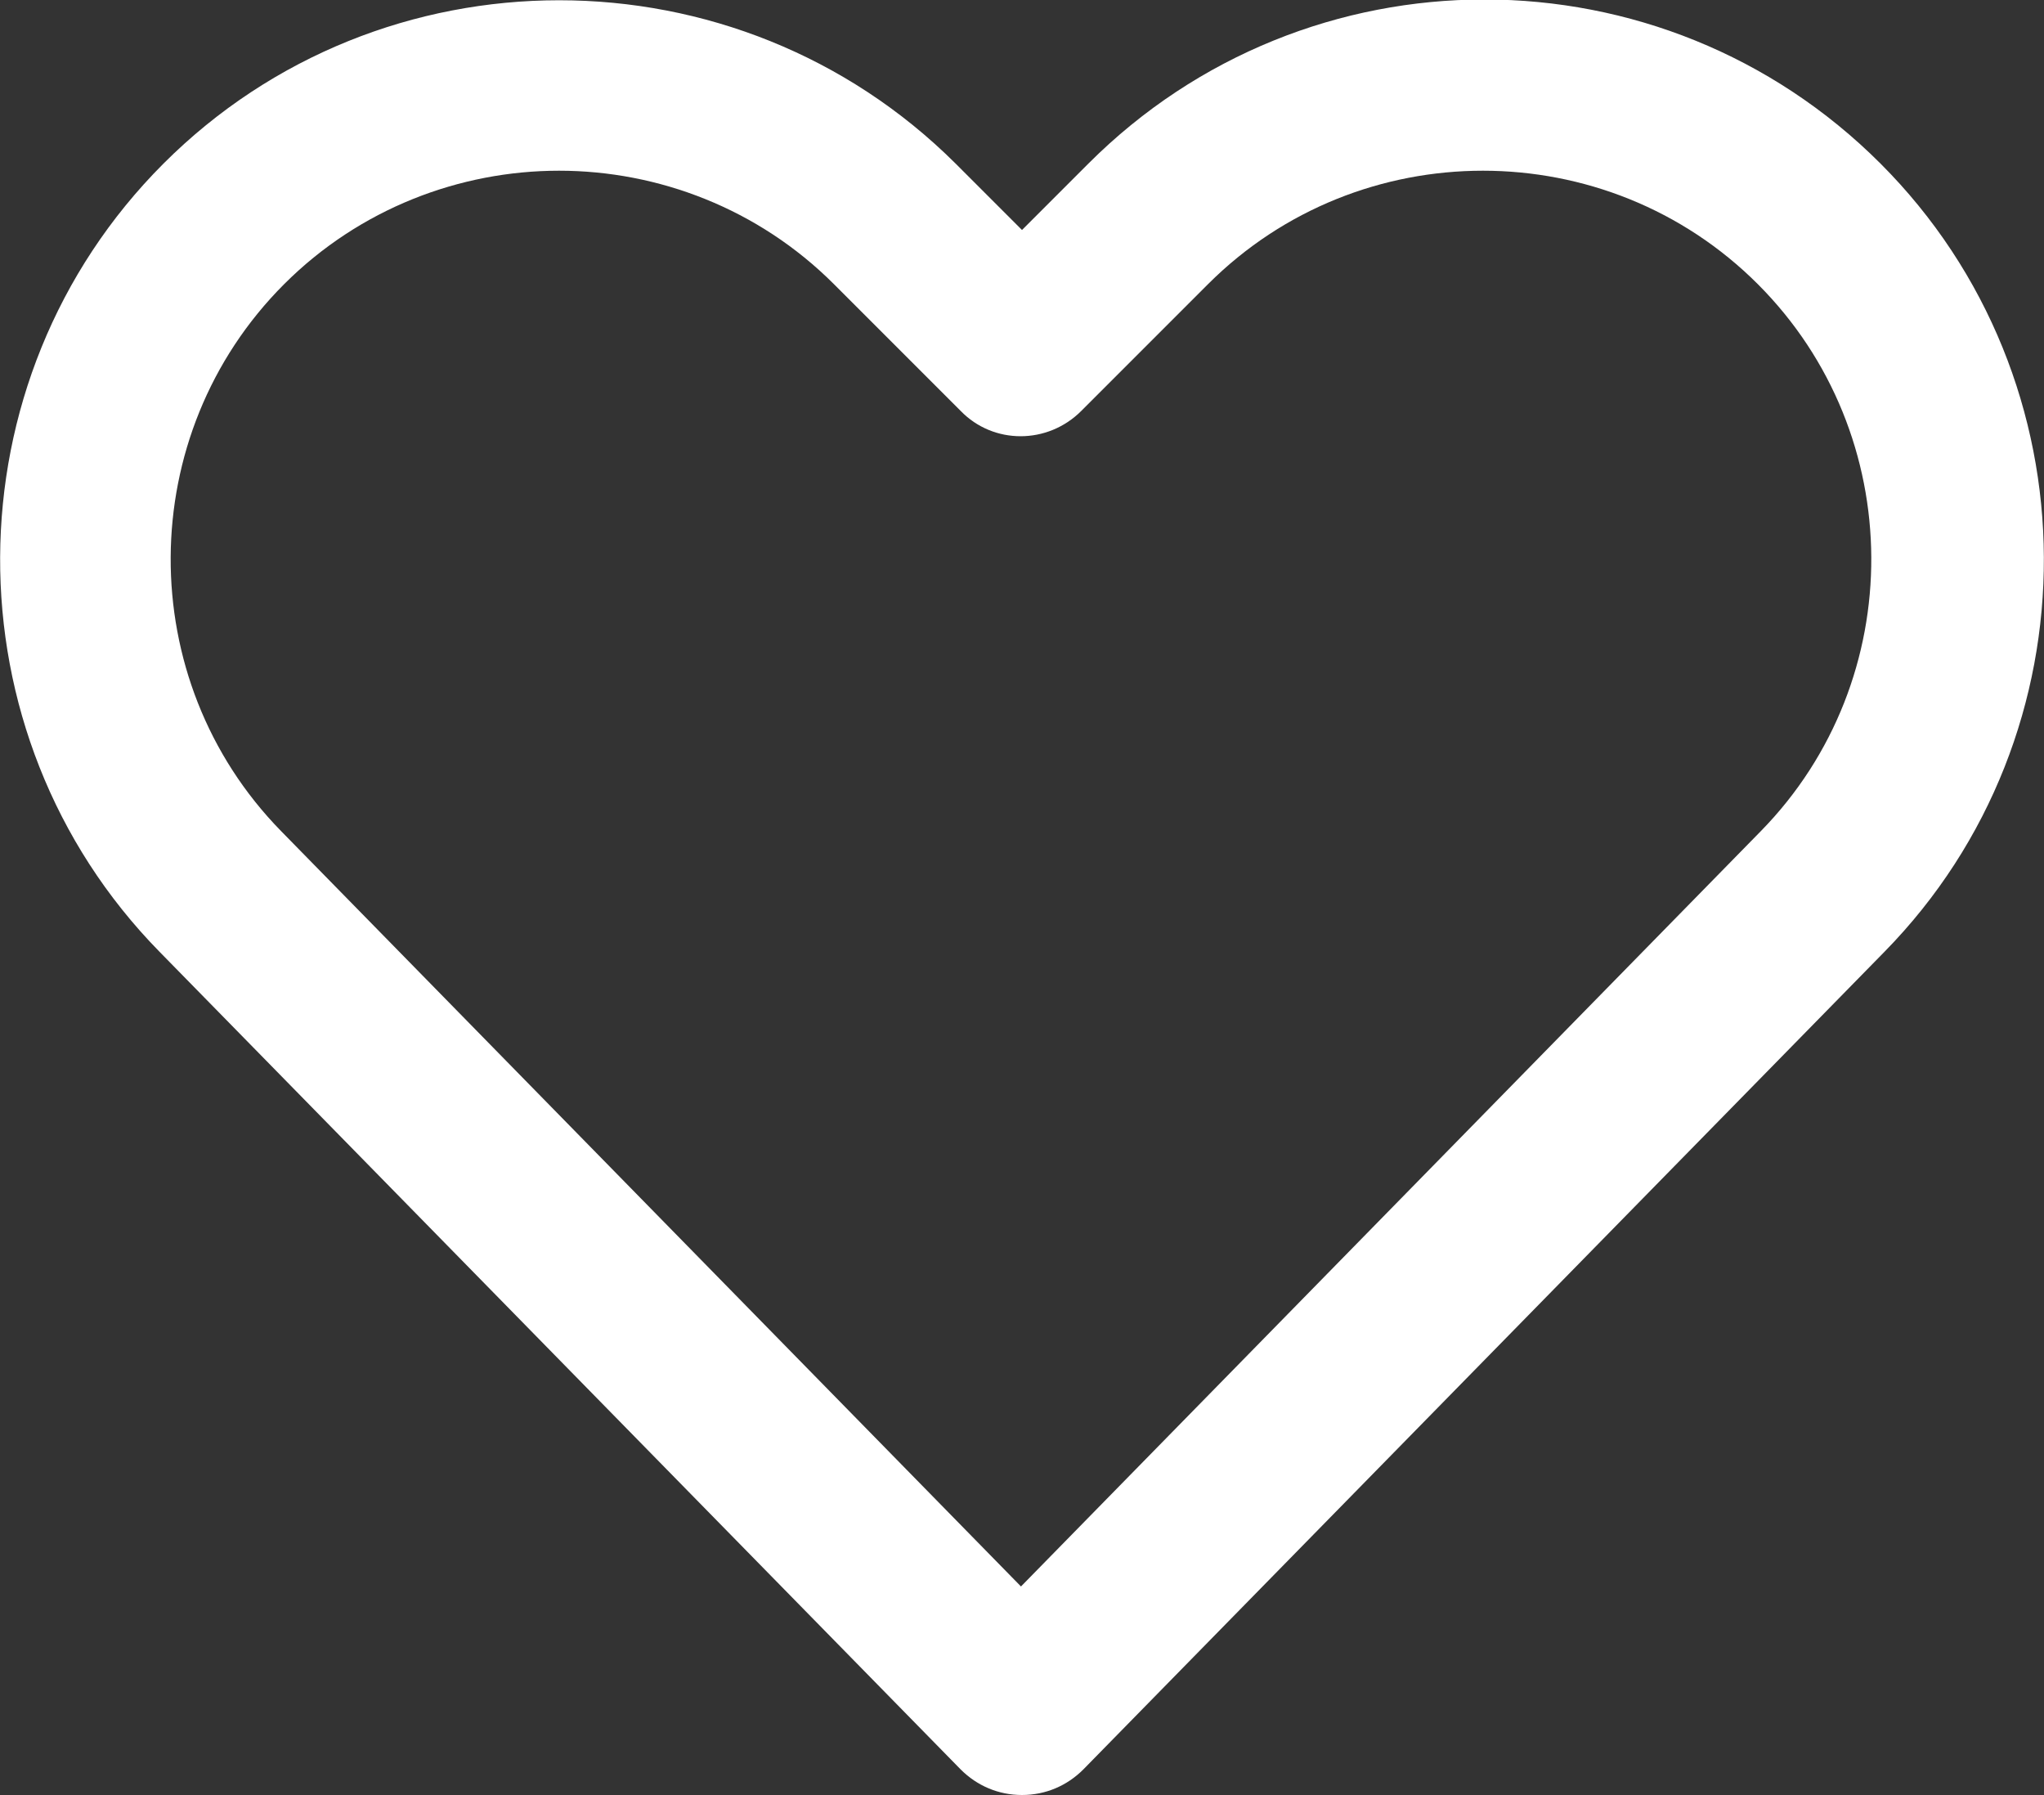 <?xml version="1.0" encoding="UTF-8"?>
<svg id="Layer_2" data-name="Layer 2" xmlns="http://www.w3.org/2000/svg" viewBox="0 0 20 17.56">
  <rect x="0" y="0" width="20" height="17.56" fill="#333333" stroke="none"/>
  <defs>
    <style>
      .cls-1 {
        fill: #fff;
        stroke-width: 0px;
      }
    </style>
  </defs>
  <g id="PRODUCT">
    <path class="cls-1" d="m10,17.56c-.23,0-.44-.09-.6-.25L1.56,9.31C-.53,7.18-.52,3.72,1.6,1.6,3.73-.53,7.21-.53,9.35,1.6l.65.65.65-.65c2.14-2.14,5.61-2.14,7.75,0h0c2.12,2.12,2.13,5.58.04,7.71l-7.84,8c-.16.16-.37.25-.6.25ZM5.47,1.67c-.97,0-1.95.37-2.69,1.11-1.47,1.47-1.48,3.87-.03,5.35l7.24,7.39,7.24-7.39c1.45-1.48,1.44-3.88-.03-5.35-1.48-1.48-3.9-1.48-5.38,0l-1.24,1.24c-.33.33-.86.33-1.18,0l-1.24-1.24c-.74-.74-1.72-1.11-2.69-1.11Z"/>
  </g>
</svg>
